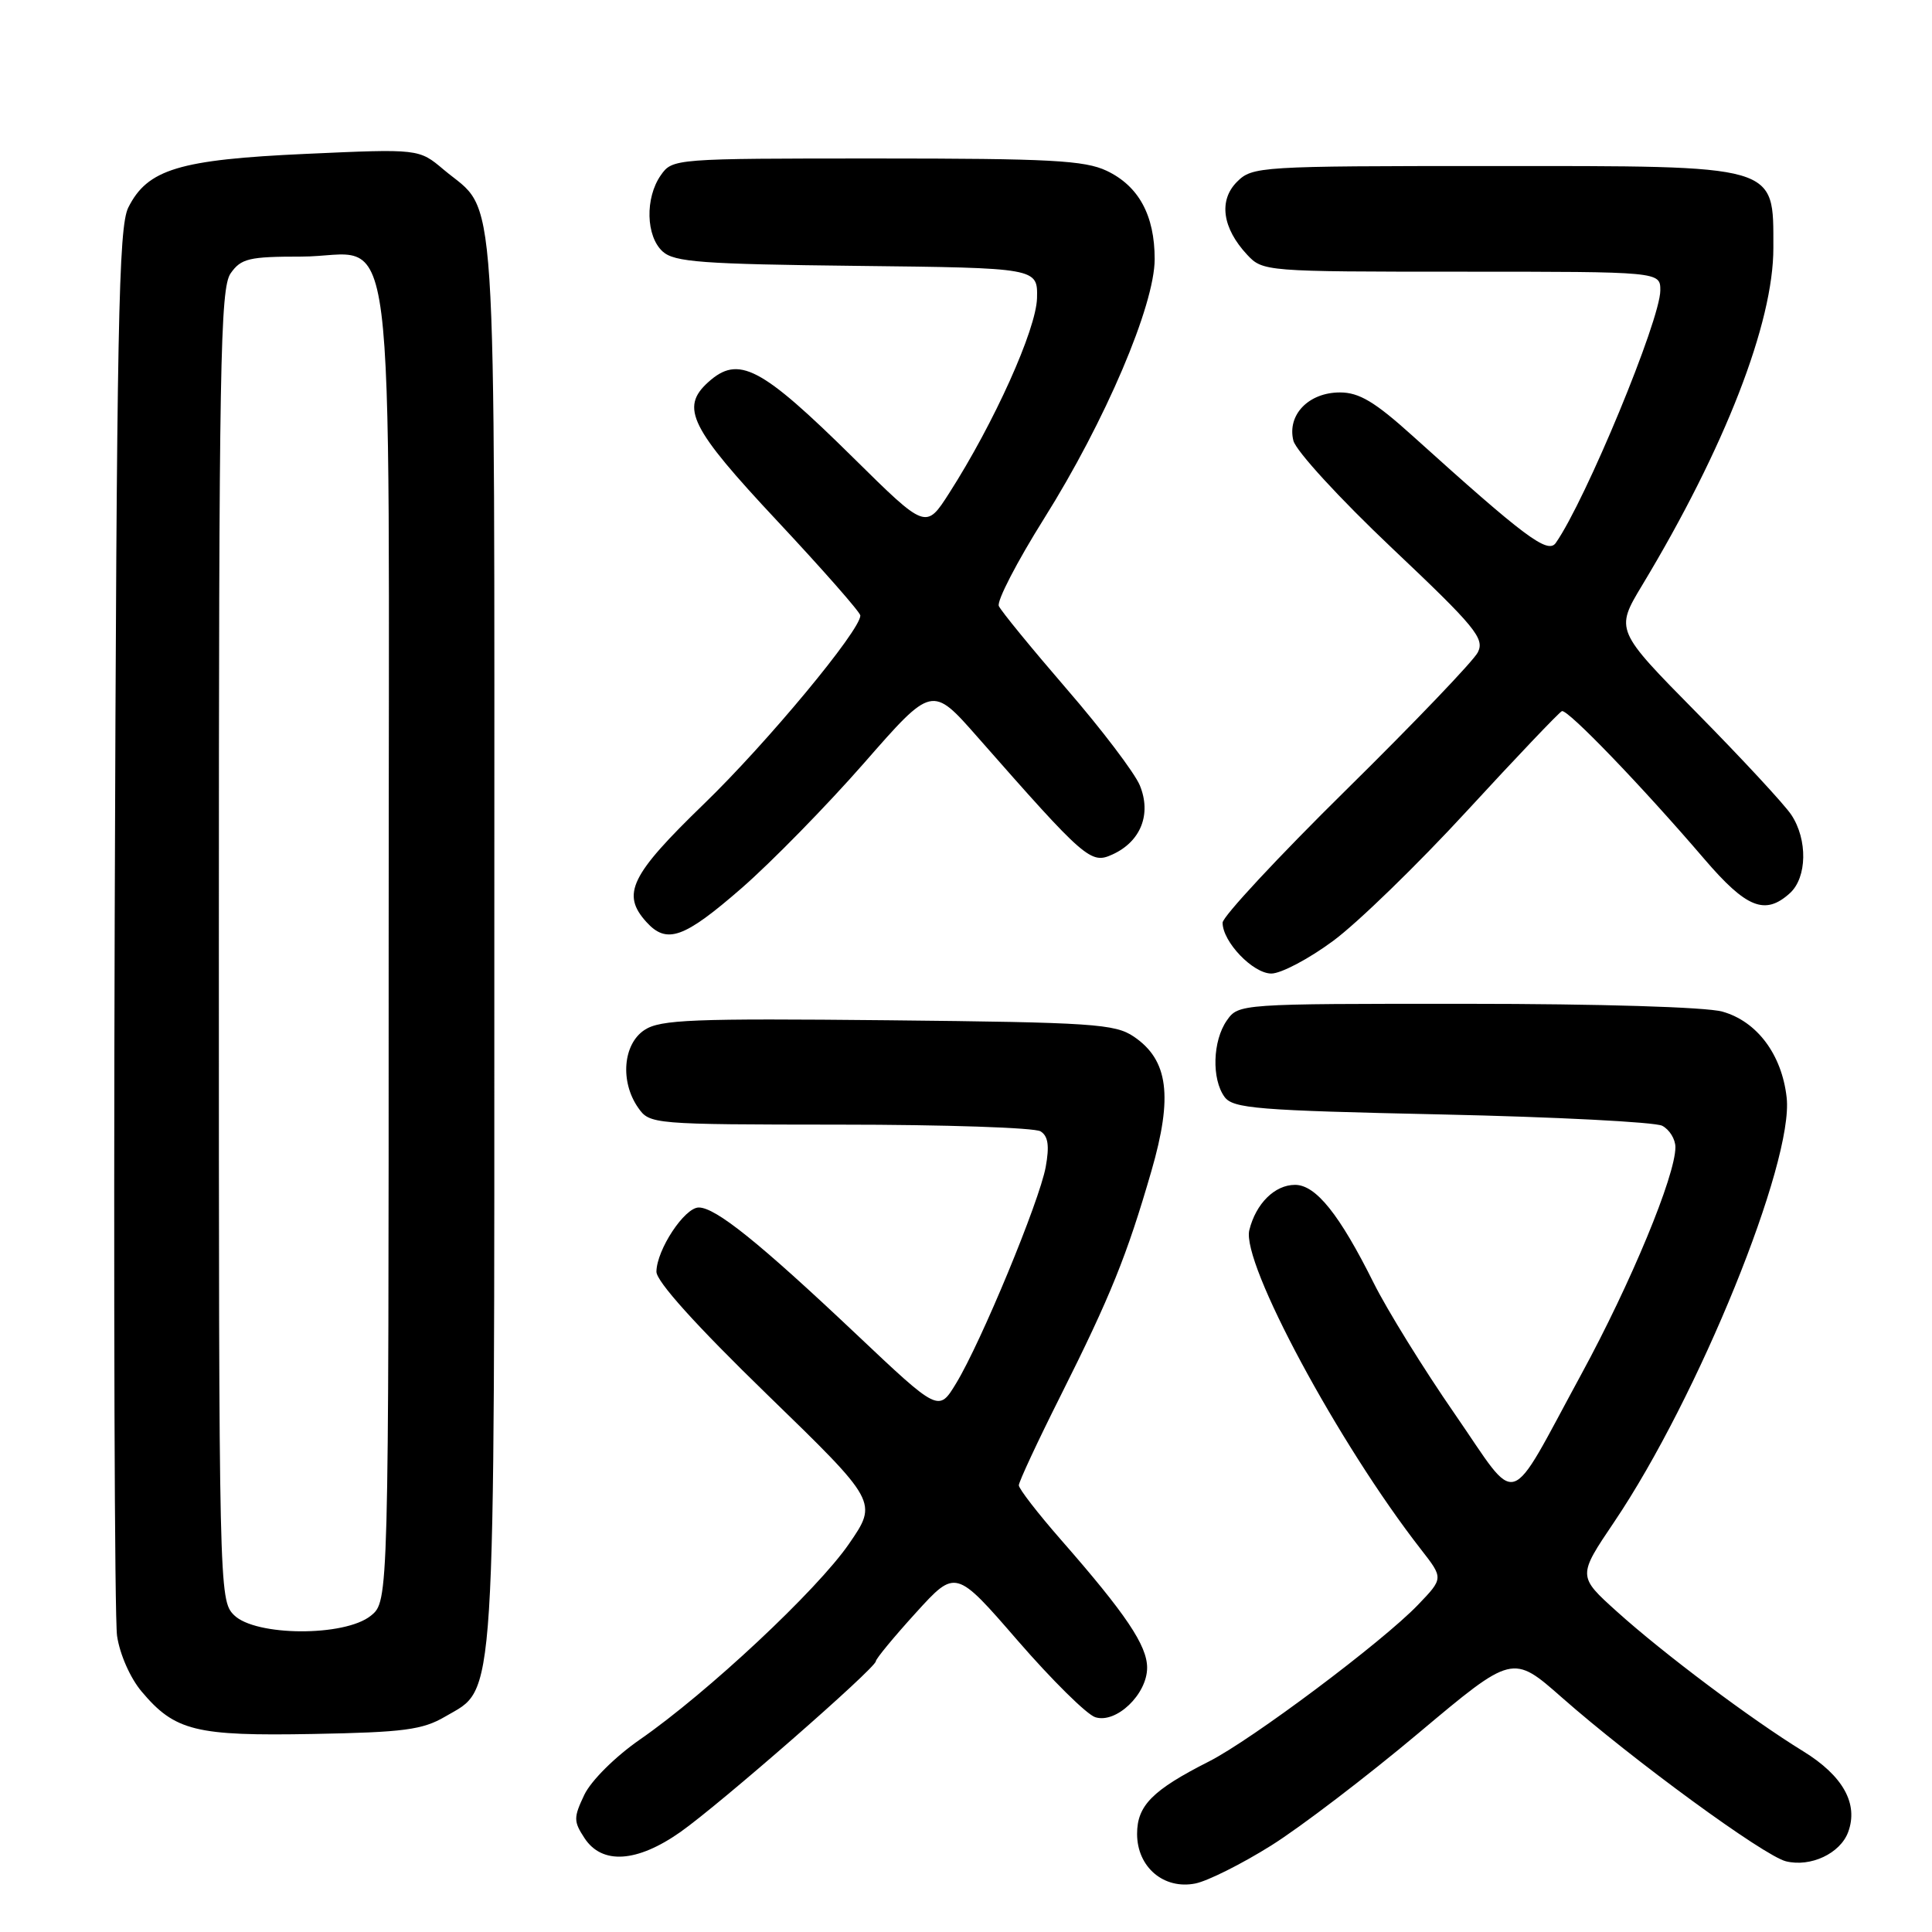 <?xml version="1.0" encoding="UTF-8" standalone="no"?>
<!DOCTYPE svg PUBLIC "-//W3C//DTD SVG 1.1//EN" "http://www.w3.org/Graphics/SVG/1.1/DTD/svg11.dtd" >
<svg xmlns="http://www.w3.org/2000/svg" xmlns:xlink="http://www.w3.org/1999/xlink" version="1.1" viewBox="0 0 256 256">
 <g >
 <path fill="currentColor"
d=" M 168.44 244.54 C 172.32 242.11 181.11 235.40 187.97 229.64 C 200.43 219.18 200.43 219.18 206.97 224.94 C 216.33 233.19 233.70 245.89 236.64 246.63 C 239.91 247.44 243.84 245.60 244.89 242.76 C 246.28 239.01 244.21 235.30 238.93 232.05 C 232.01 227.80 220.42 219.10 214.27 213.56 C 209.04 208.85 209.04 208.85 213.90 201.65 C 225.02 185.16 237.71 153.95 236.74 145.42 C 236.10 139.71 232.80 135.32 228.21 134.04 C 226.04 133.44 211.93 133.01 194.31 133.01 C 164.24 133.00 164.11 133.01 162.56 135.22 C 160.68 137.91 160.53 142.98 162.26 145.35 C 163.39 146.88 166.55 147.14 191.01 147.67 C 206.13 148.00 219.29 148.68 220.25 149.17 C 221.21 149.67 222.00 150.94 222.00 152.01 C 222.00 155.79 216.11 170.00 209.53 182.10 C 199.54 200.47 201.42 199.88 192.74 187.32 C 188.62 181.37 183.80 173.57 182.02 170.00 C 177.49 160.91 174.36 157.00 171.60 157.00 C 168.91 157.00 166.41 159.48 165.54 163.00 C 164.47 167.32 177.37 191.31 188.29 205.31 C 191.27 209.13 191.27 209.13 187.88 212.66 C 183.20 217.54 165.87 230.53 160.18 233.41 C 152.70 237.20 150.67 239.25 150.67 243.00 C 150.67 247.40 154.21 250.41 158.40 249.57 C 160.03 249.24 164.55 246.98 168.44 244.54 Z  M 90.16 242.75 C 95.40 239.06 115.98 221.08 116.05 220.13 C 116.07 219.78 118.46 216.89 121.36 213.70 C 126.63 207.90 126.63 207.90 134.86 217.40 C 139.39 222.62 144.01 227.19 145.13 227.54 C 147.90 228.42 152.00 224.50 152.00 220.98 C 152.00 218.04 149.18 213.85 140.62 204.07 C 137.53 200.54 135.00 197.27 135.00 196.81 C 135.00 196.35 137.49 191.00 140.54 184.93 C 147.16 171.73 149.32 166.38 152.56 155.19 C 155.44 145.26 154.81 140.46 150.24 137.36 C 147.75 135.67 144.80 135.47 117.66 135.19 C 91.81 134.93 87.50 135.10 85.41 136.47 C 82.55 138.34 82.14 143.32 84.56 146.78 C 86.09 148.97 86.41 149.00 111.31 149.02 C 125.16 149.02 137.12 149.42 137.88 149.91 C 138.89 150.54 139.07 151.83 138.56 154.64 C 137.72 159.20 130.00 177.86 126.69 183.30 C 124.38 187.11 124.38 187.11 113.44 176.77 C 100.61 164.65 94.83 160.00 92.59 160.00 C 90.71 160.00 87.02 165.58 86.98 168.50 C 86.96 169.78 92.22 175.62 101.63 184.76 C 116.32 199.02 116.32 199.02 112.48 204.59 C 108.26 210.71 93.76 224.28 84.76 230.52 C 81.52 232.77 78.33 235.94 77.43 237.81 C 75.99 240.84 75.99 241.33 77.45 243.56 C 79.77 247.10 84.40 246.80 90.16 242.75 Z  M 59.00 227.45 C 65.78 223.48 65.50 227.85 65.50 124.50 C 65.50 21.10 65.99 28.53 58.79 22.48 C 55.51 19.71 55.51 19.71 40.51 20.39 C 23.75 21.15 19.54 22.42 17.00 27.50 C 15.71 30.09 15.46 43.02 15.20 121.50 C 15.04 171.55 15.18 214.41 15.51 216.75 C 15.86 219.17 17.25 222.34 18.76 224.13 C 23.17 229.37 25.91 230.05 41.50 229.76 C 53.52 229.54 56.00 229.21 59.00 227.45 Z  M 176.64 124.68 C 179.86 122.31 187.85 114.55 194.40 107.43 C 200.94 100.32 206.60 94.38 206.96 94.23 C 207.70 93.93 217.58 104.19 225.81 113.80 C 231.41 120.34 233.88 121.33 237.17 118.35 C 239.45 116.28 239.54 111.26 237.36 107.97 C 236.46 106.61 230.84 100.55 224.87 94.49 C 214.02 83.49 214.02 83.49 217.60 77.54 C 228.56 59.35 235.01 42.76 234.98 32.82 C 234.96 21.71 235.97 22.00 197.57 22.00 C 166.90 22.00 165.94 22.06 163.91 24.09 C 161.45 26.55 161.96 30.22 165.25 33.75 C 167.32 35.97 167.66 36.00 193.67 36.00 C 220.00 36.00 220.00 36.00 220.00 38.48 C 220.00 42.38 210.12 66.26 206.15 71.94 C 205.09 73.46 202.05 71.18 187.17 57.75 C 182.17 53.24 180.10 52.00 177.55 52.00 C 173.40 52.00 170.53 54.97 171.38 58.39 C 171.73 59.76 177.52 66.07 184.44 72.62 C 195.50 83.08 196.75 84.60 195.82 86.44 C 195.25 87.57 187.40 95.77 178.39 104.65 C 169.38 113.53 162.00 121.46 162.00 122.26 C 162.00 124.80 166.03 129.00 168.46 129.00 C 169.74 129.00 173.42 127.06 176.64 124.68 Z  M 98.26 117.69 C 102.24 114.22 109.55 106.75 114.50 101.10 C 123.50 90.81 123.50 90.81 129.50 97.63 C 143.85 113.95 144.53 114.54 147.41 113.22 C 151.17 111.51 152.60 107.87 151.03 104.06 C 150.34 102.40 145.97 96.64 141.32 91.27 C 136.68 85.89 132.64 80.96 132.35 80.30 C 132.06 79.64 134.76 74.43 138.34 68.72 C 146.46 55.79 153.00 40.44 153.00 34.33 C 153.00 28.53 150.89 24.65 146.64 22.63 C 143.72 21.25 139.11 21.00 116.16 21.00 C 89.34 21.00 89.10 21.02 87.56 23.22 C 85.46 26.22 85.58 31.31 87.81 33.33 C 89.36 34.73 93.04 35.00 113.56 35.23 C 137.50 35.50 137.50 35.50 137.41 39.50 C 137.31 43.64 131.73 56.04 125.78 65.33 C 122.69 70.16 122.69 70.16 113.10 60.69 C 100.79 48.54 97.85 47.01 93.83 50.65 C 90.11 54.02 91.45 56.70 103.00 69.04 C 109.05 75.51 114.00 81.14 114.00 81.56 C 114.00 83.54 101.64 98.43 93.30 106.50 C 83.53 115.96 82.30 118.47 85.65 122.17 C 88.35 125.15 90.62 124.34 98.26 117.69 Z  M 31.00 214.00 C 29.03 212.03 29.00 210.67 29.00 125.22 C 29.00 48.30 29.18 38.19 30.56 36.22 C 31.94 34.25 32.99 34.00 39.90 34.00 C 52.79 34.00 51.50 23.86 51.50 125.19 C 51.50 212.18 51.50 212.18 49.14 214.09 C 45.68 216.89 33.83 216.83 31.00 214.00 Z "/>
</g>
</svg>